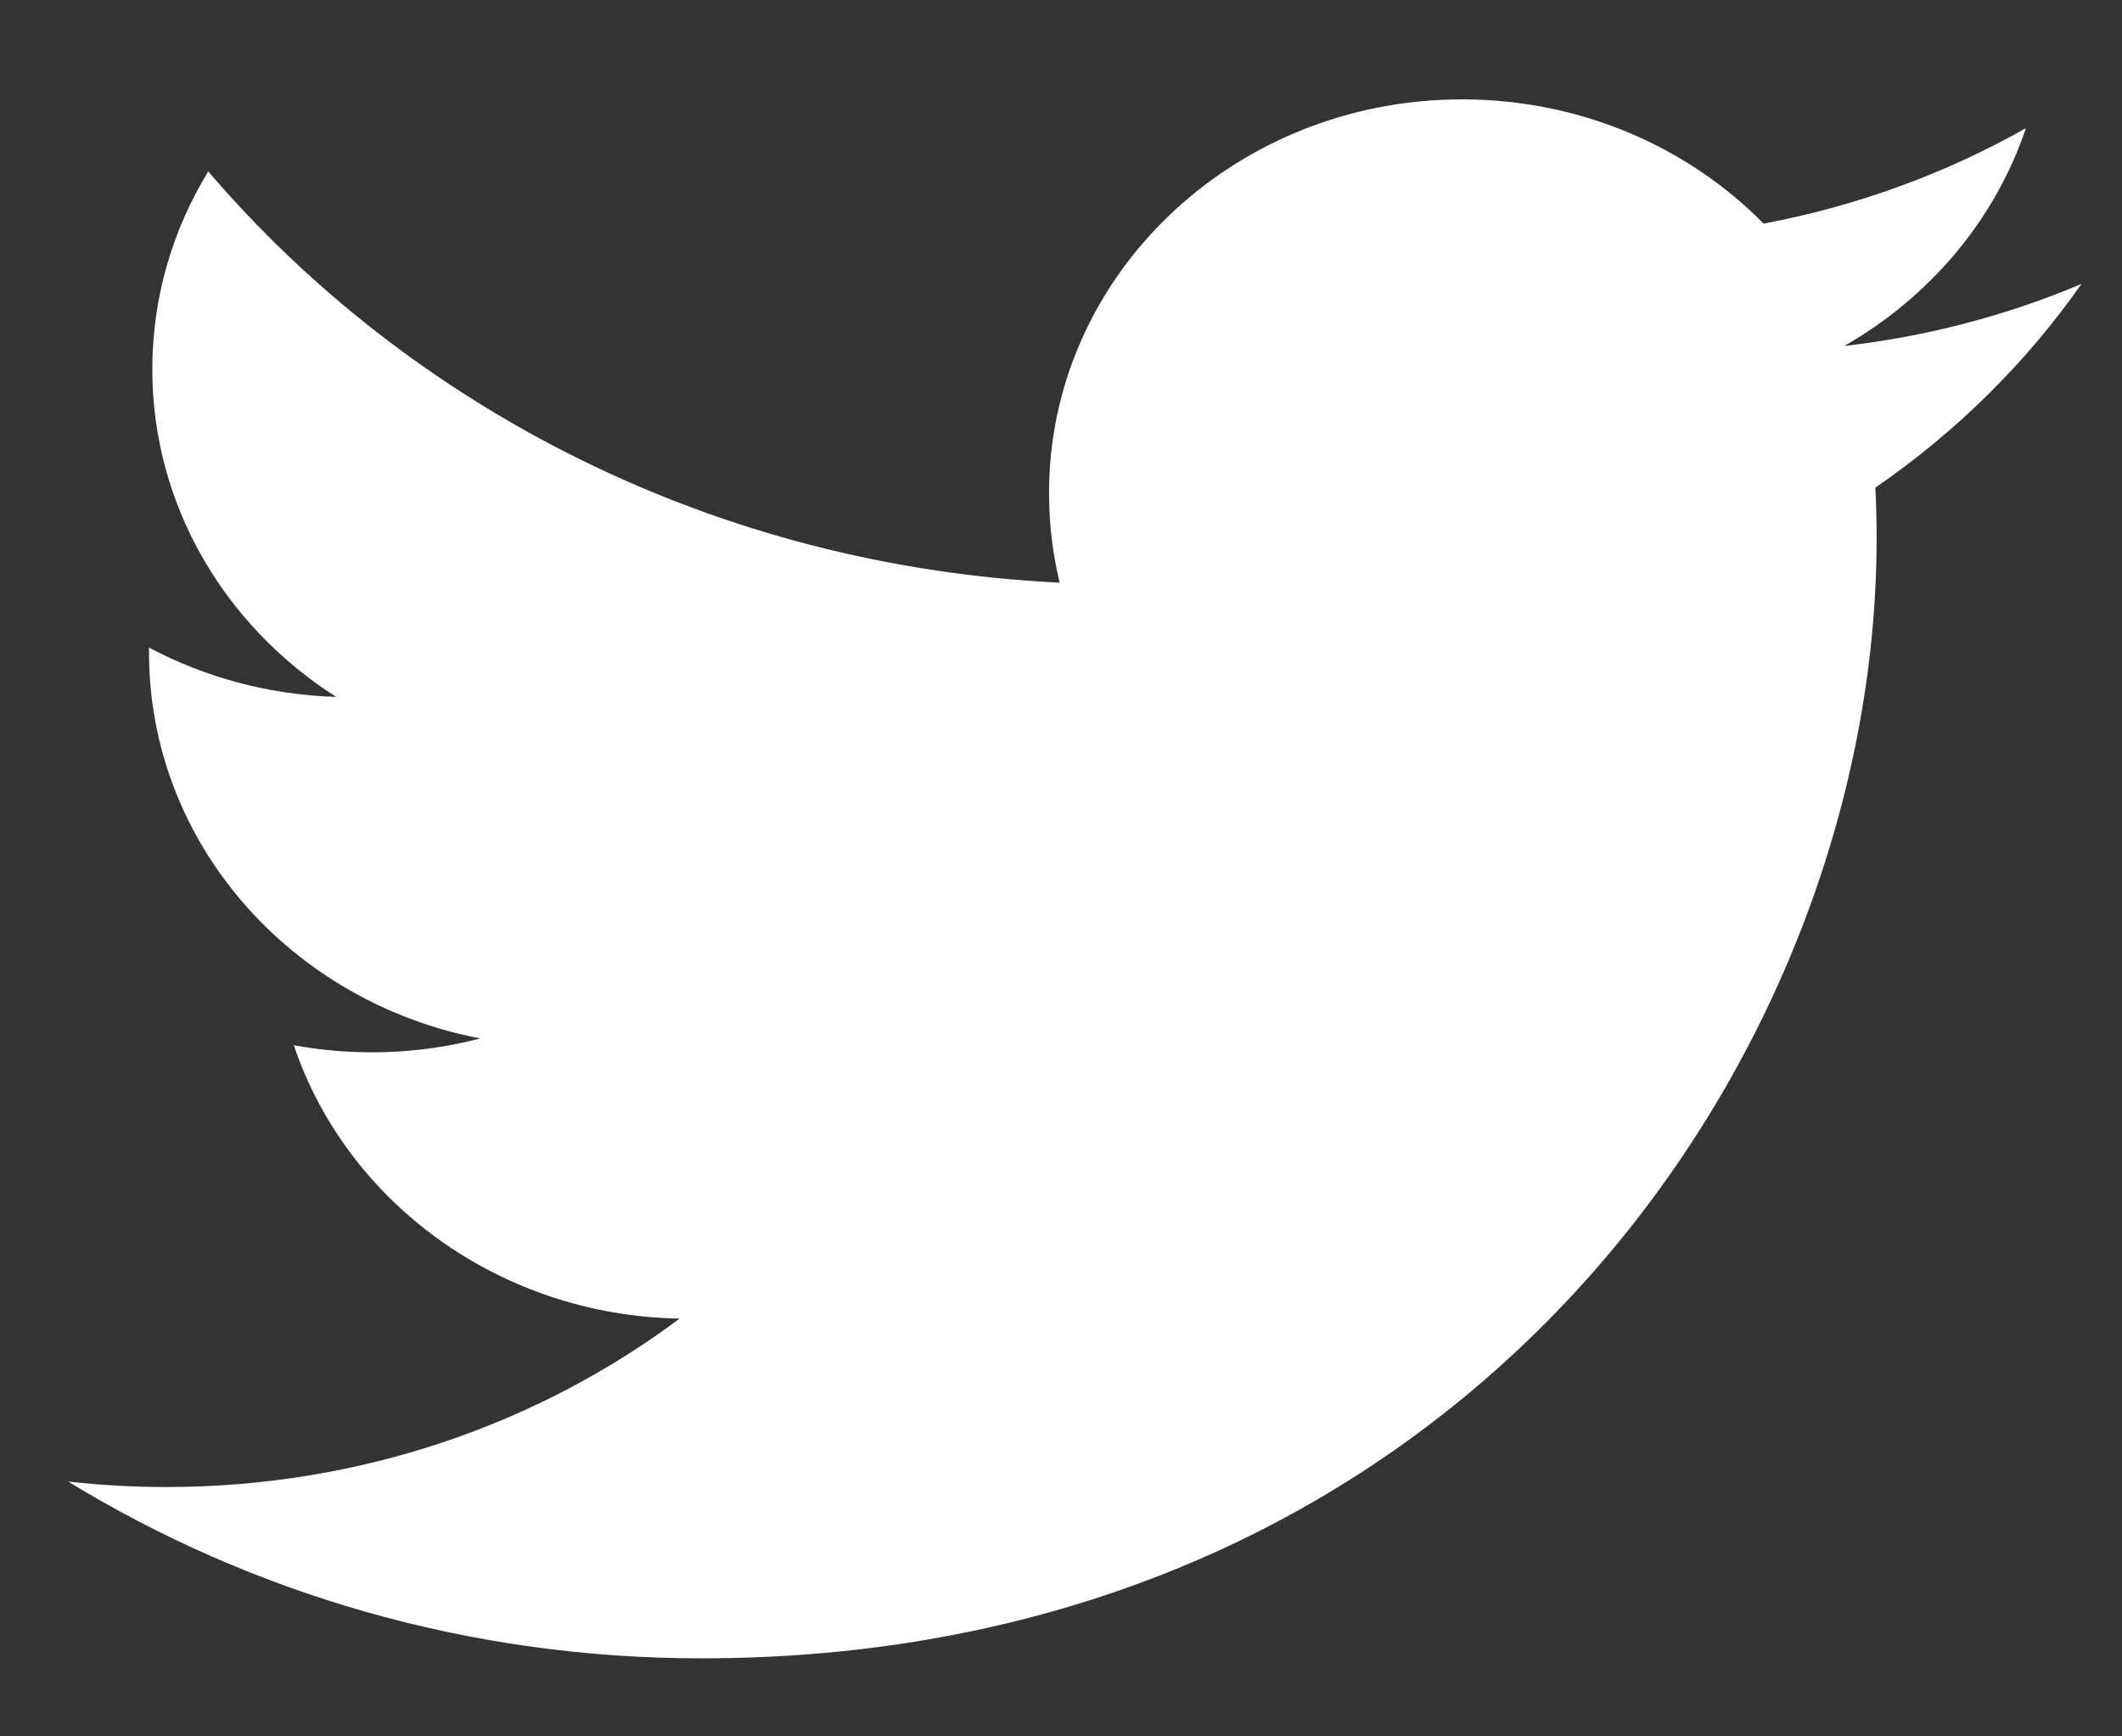 <svg width="22" height="18" viewBox="0 0 22 18" fill="none" xmlns="http://www.w3.org/2000/svg">
<rect x="0" y="0" width="22" height="18" fill="#333333" stroke="none"/>
<g clip-path="url(#clip0_70_3779)">
<path d="M21.58 2.943C20.799 3.273 19.97 3.49 19.121 3.586C20.005 3.081 20.684 2.281 21.004 1.328C20.163 1.804 19.243 2.138 18.284 2.318C17.503 1.525 16.39 1.03 15.158 1.03C12.793 1.03 10.876 2.857 10.876 5.11C10.876 5.43 10.913 5.741 10.986 6.04C7.427 5.869 4.271 4.245 2.159 1.777C1.791 2.379 1.579 3.08 1.579 3.828C1.579 5.243 2.336 6.492 3.485 7.224C2.805 7.204 2.139 7.029 1.545 6.713C1.545 6.731 1.545 6.748 1.545 6.765C1.545 8.742 3.021 10.391 4.98 10.765C4.349 10.929 3.688 10.953 3.046 10.835C3.591 12.456 5.172 13.636 7.046 13.669C5.581 14.763 3.734 15.415 1.728 15.415C1.382 15.415 1.041 15.396 0.706 15.358C2.601 16.516 4.852 17.191 7.271 17.191C15.148 17.191 19.456 10.974 19.456 5.583C19.456 5.406 19.452 5.23 19.443 5.055C20.282 4.478 21.006 3.762 21.58 2.943Z" fill="white"/>
</g>
<defs>
<clipPath id="clip0_70_3779">
<rect width="20.874" height="16.236" fill="white" transform="translate(0.706 0.966)"/>
</clipPath>
</defs>
</svg>
